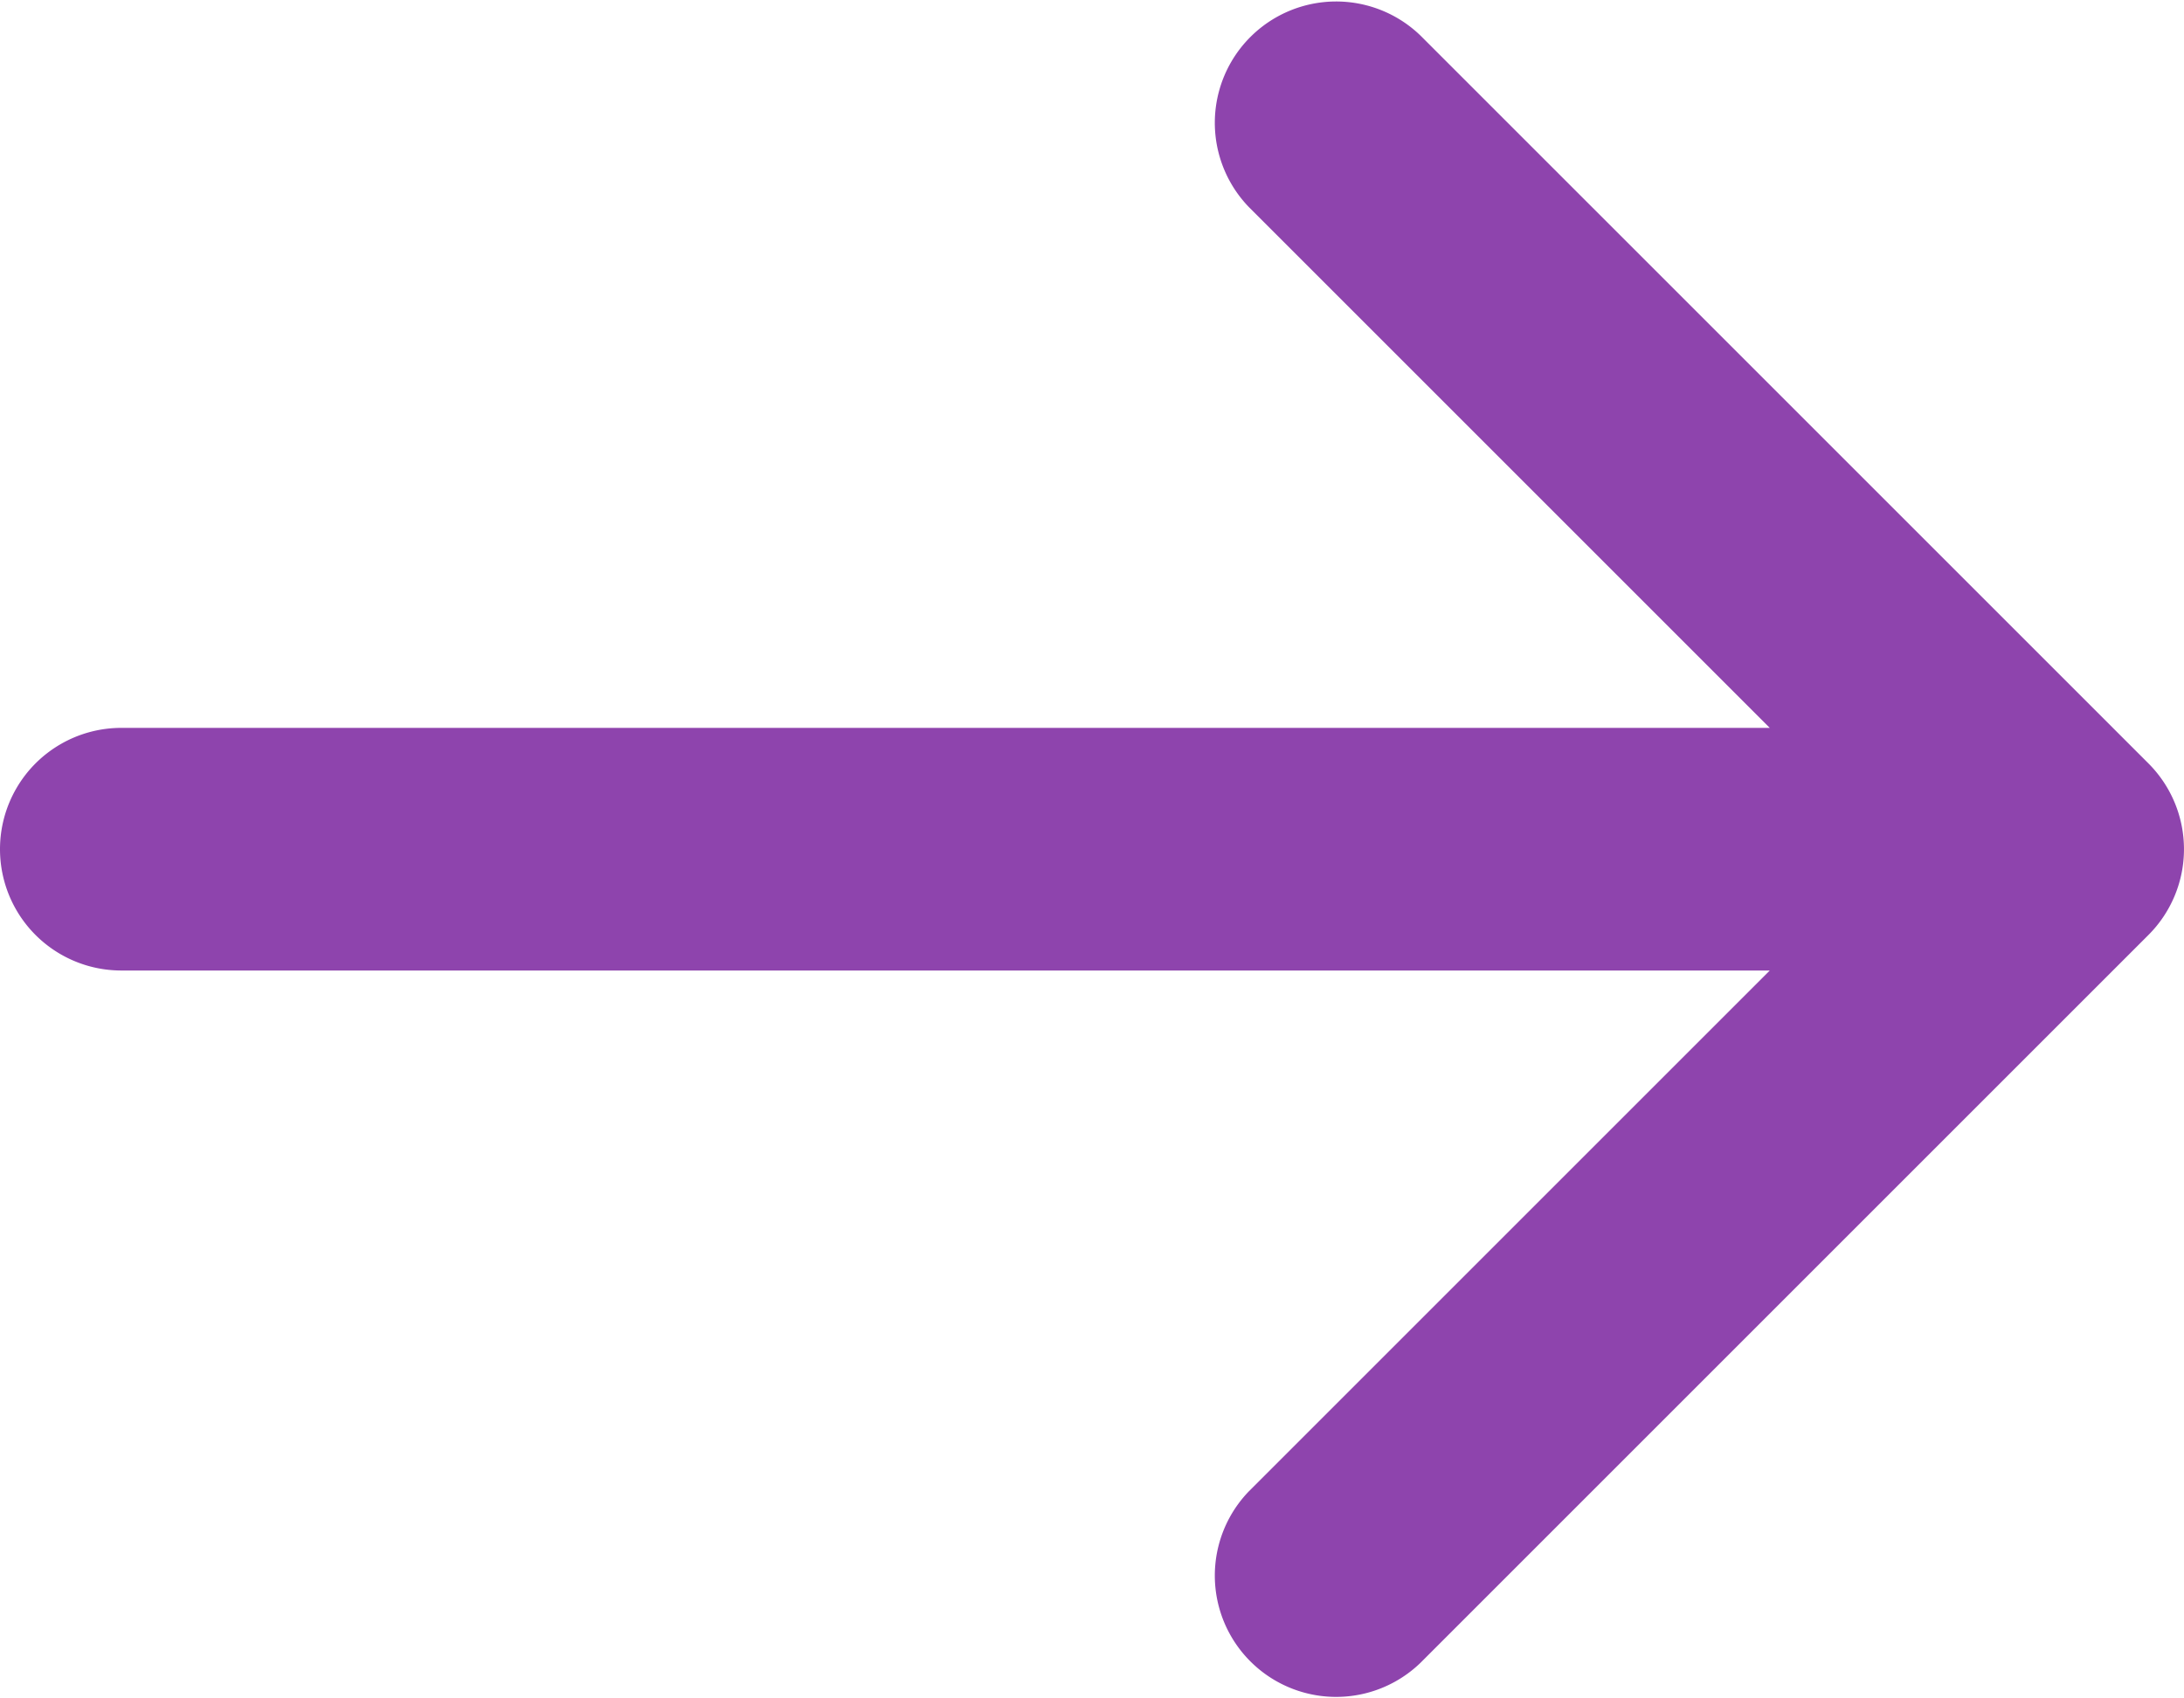<svg width="18" height="14" xmlns="http://www.w3.org/2000/svg" xmlns:xlink="http://www.w3.org/1999/xlink"><defs><path d="M241 20.586V7a1 1 0 1 0-2 0v13.586l-4.293-4.293a1 1 0 0 0-1.414 1.414l6 6a1 1 0 0 0 1.414 0l6-6a1 1 0 0 0-1.414-1.414L241 20.586z" id="a"/></defs><use fill="#8E44AD" fill-rule="nonzero" transform="rotate(-90 120.5 126.5)" xlink:href="#a"/></svg>